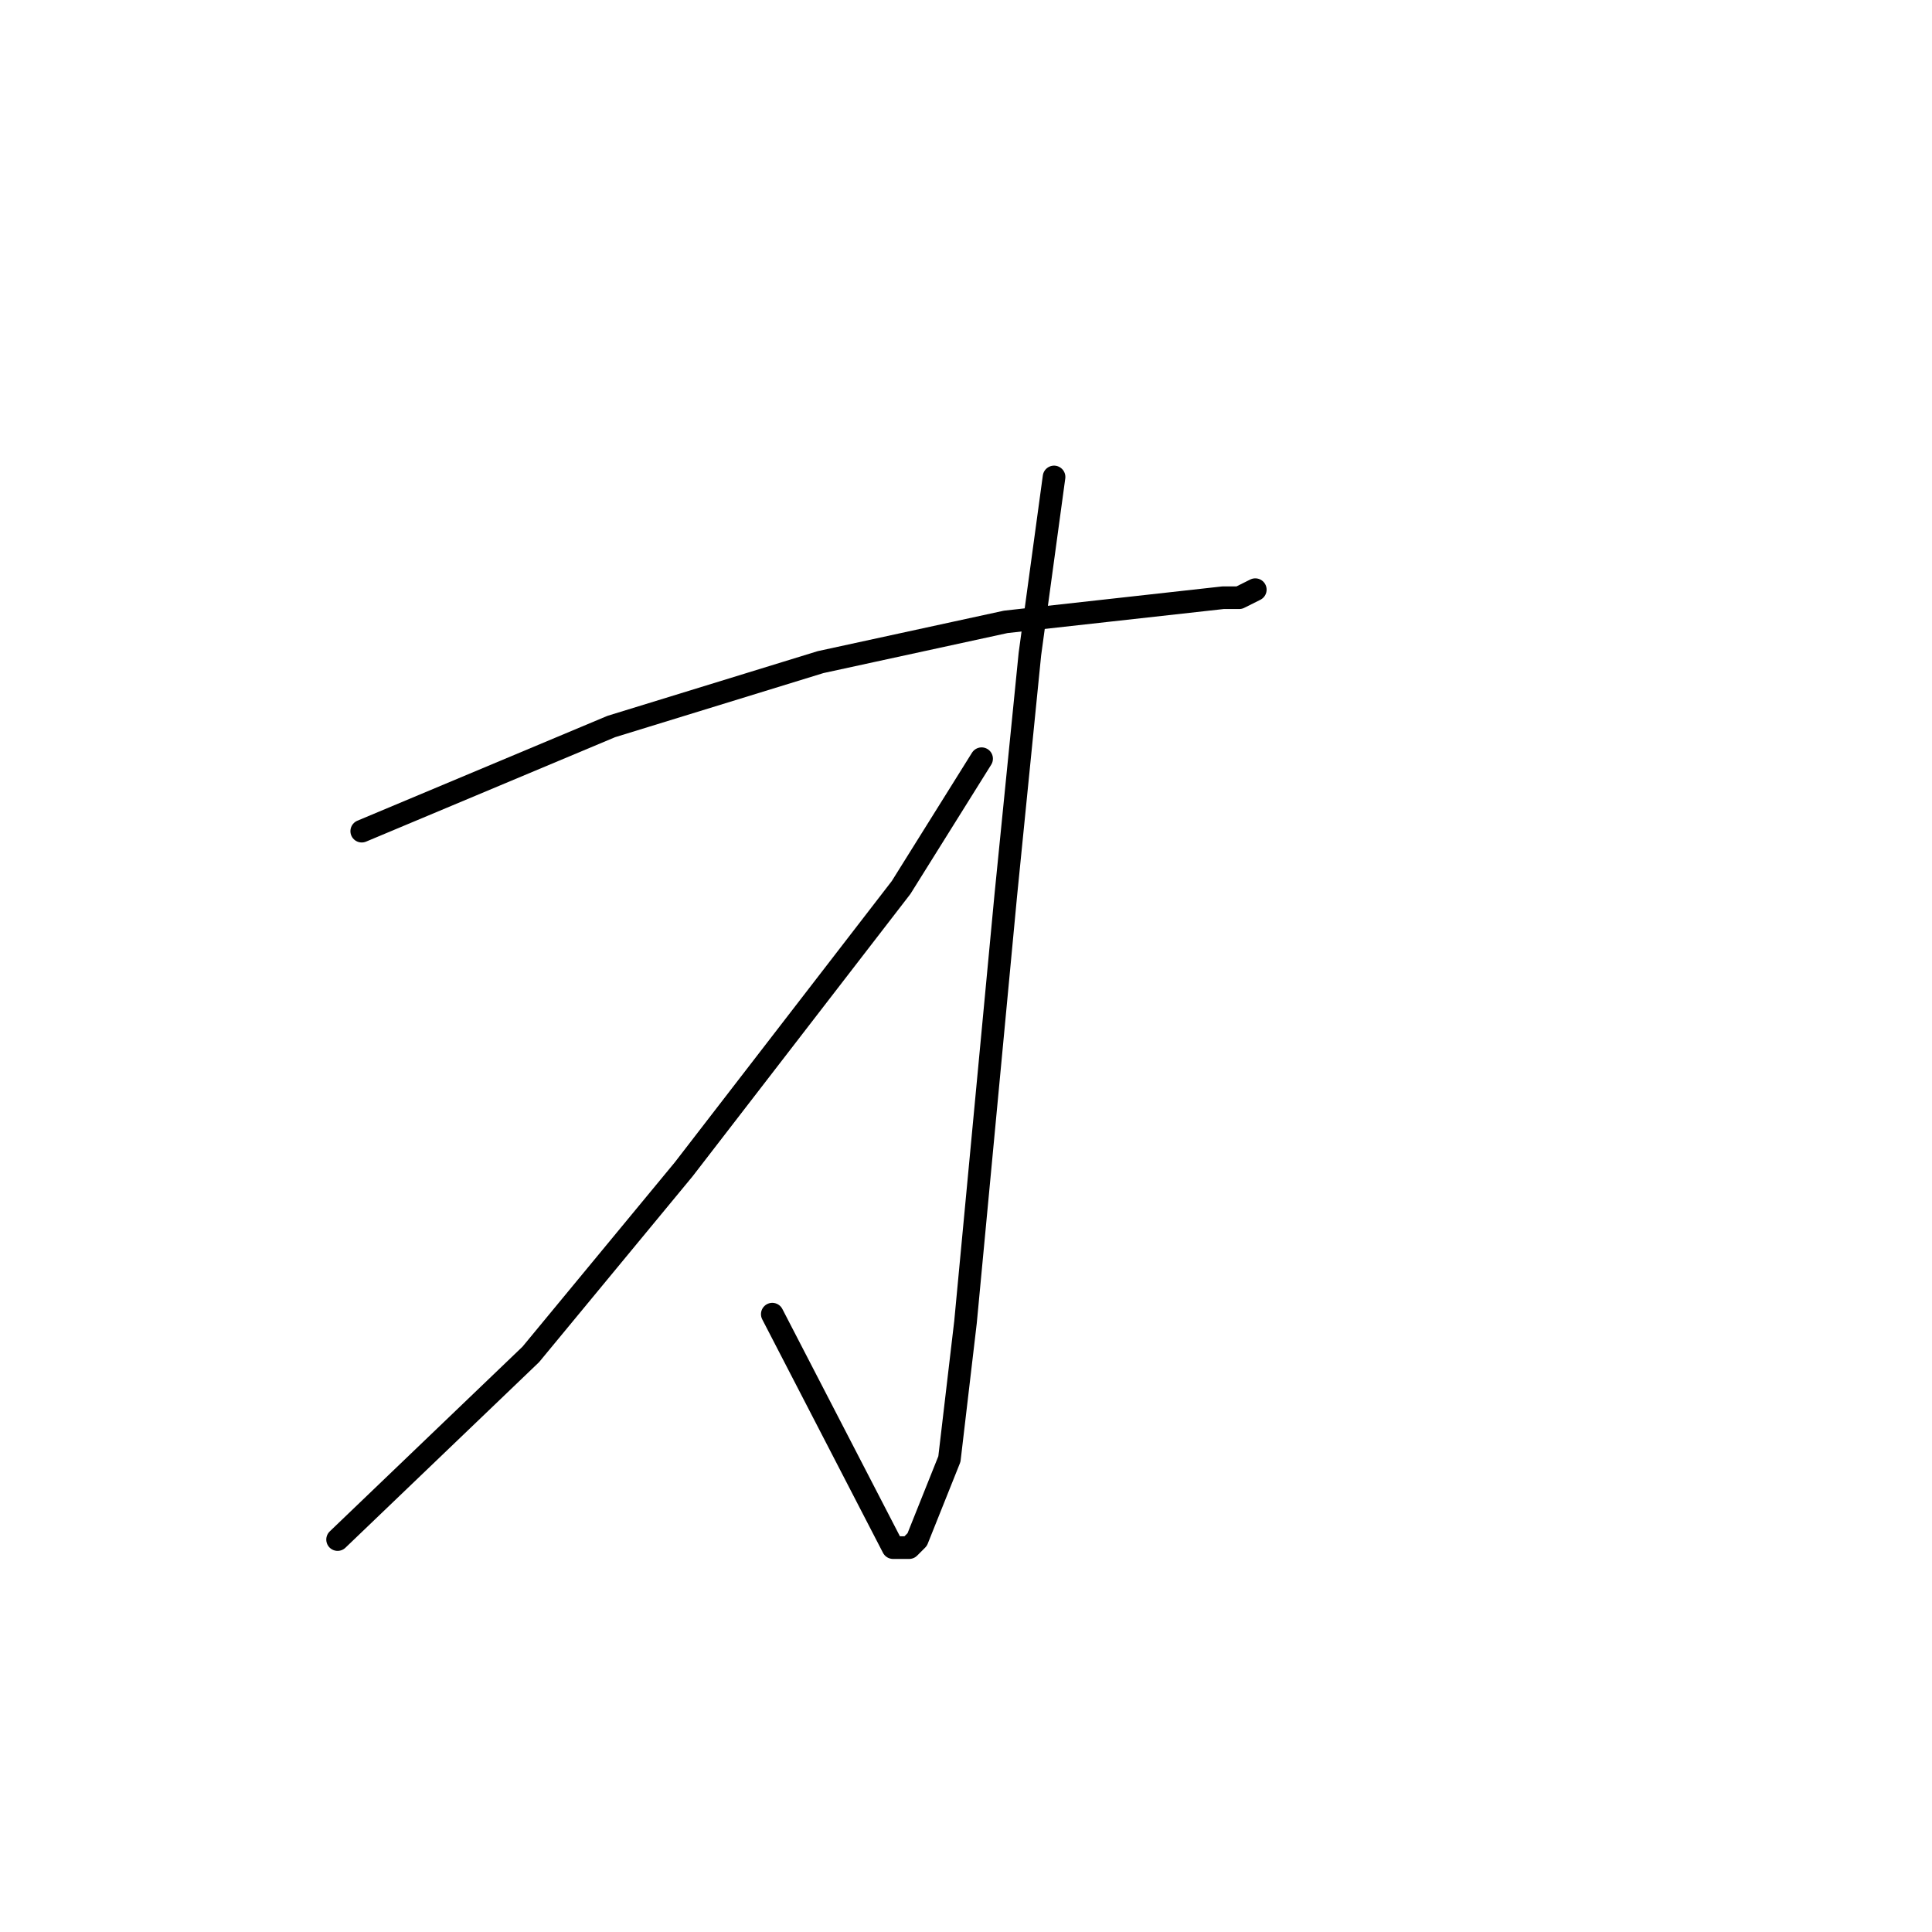 <?xml version="1.0" standalone="no"?>
    <svg width="256" height="256" xmlns="http://www.w3.org/2000/svg" version="1.1">
    <polyline stroke="black" stroke-width="3" stroke-linecap="round" fill="transparent" stroke-linejoin="round" points="47.933 110.133 81 96.267 108.733 87.733 133.267 82.4 162.067 79.2 164.2 79.2 166.333 78.133 166.333 78.133 " />
        <polyline stroke="black" stroke-width="3" stroke-linecap="round" fill="transparent" stroke-linejoin="round" points="139.667 63.2 136.467 86.667 133.267 118.667 127.933 175.2 125.8 193.333 121.533 204 120.467 205.067 118.333 205.067 102.333 174.133 102.333 174.133 " />
        <polyline stroke="black" stroke-width="3" stroke-linecap="round" fill="transparent" stroke-linejoin="round" points="130.067 100.533 119.4 117.6 90.6 154.933 70.333 179.467 44.733 204 44.733 204 " />
        </svg>